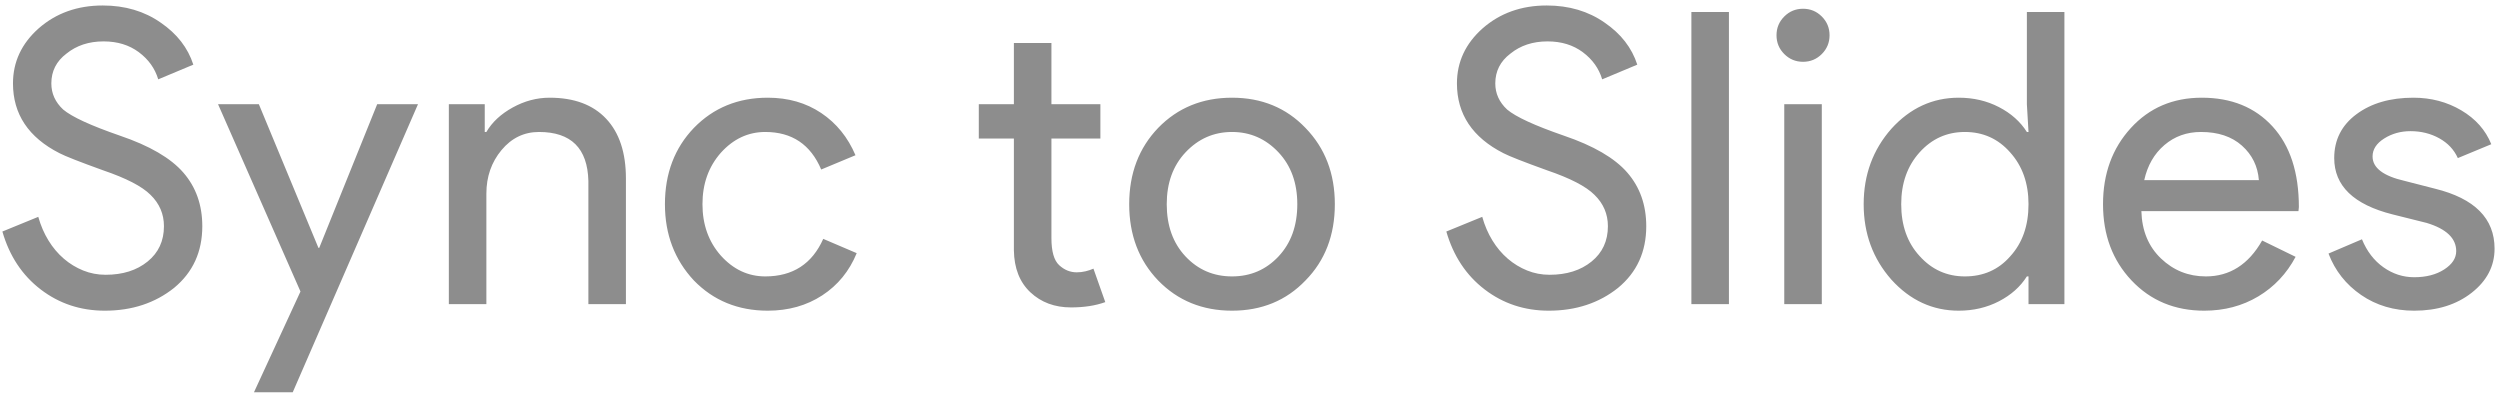 <?xml version="1.0" encoding="UTF-8"?>
<svg width="337px" height="53px" viewBox="0 0 337 53" version="1.1" xmlns="http://www.w3.org/2000/svg" xmlns:xlink="http://www.w3.org/1999/xlink">
    <!-- Generator: Sketch 43.1 (39012) - http://www.bohemiancoding.com/sketch -->
    <title>Sync to Slides</title>
    <desc>Created with Sketch.</desc>
    <defs></defs>
    <g id="Page-1" stroke="none" stroke-width="1" fill="none" fill-rule="evenodd">
        <g id="Artboard" transform="translate(-263, -909)" fill="#8D8D8D">
            <path d="M290.27,939.495 C290.27,942.942 289.005,945.71 286.475,947.8 C283.908,949.853 280.792,950.88 277.125,950.88 C273.862,950.88 270.983,949.927 268.49,948.02 C265.997,946.113 264.273,943.51 263.32,940.21 L268.16,938.23 C268.49,939.403 268.948,940.467 269.535,941.42 C270.122,942.373 270.809,943.189 271.598,943.867 C272.386,944.546 273.257,945.077 274.21,945.462 C275.163,945.848 276.172,946.04 277.235,946.04 C279.545,946.04 281.433,945.444 282.9,944.253 C284.367,943.061 285.1,941.475 285.1,939.495 C285.1,937.845 284.495,936.433 283.285,935.26 C282.148,934.123 280.022,933.023 276.905,931.96 C273.752,930.823 271.79,930.053 271.02,929.65 C266.84,927.523 264.75,924.388 264.75,920.245 C264.75,917.348 265.905,914.873 268.215,912.82 C270.562,910.767 273.44,909.74 276.85,909.74 C279.857,909.74 282.46,910.51 284.66,912.05 C286.86,913.553 288.327,915.442 289.06,917.715 L284.33,919.695 C283.89,918.228 283.019,917.009 281.717,916.038 C280.416,915.066 278.83,914.58 276.96,914.58 C274.98,914.58 273.312,915.13 271.955,916.23 C270.598,917.257 269.92,918.595 269.92,920.245 C269.92,921.602 270.452,922.775 271.515,923.765 C272.688,924.755 275.237,925.928 279.16,927.285 C283.157,928.642 286.007,930.301 287.712,932.263 C289.418,934.224 290.27,936.635 290.27,939.495 Z M319.344,923.05 L302.459,961.88 L297.234,961.88 L303.504,948.295 L292.394,923.05 L297.894,923.05 L305.924,942.41 L306.034,942.41 L313.844,923.05 L319.344,923.05 Z M323.504,923.05 L328.344,923.05 L328.344,926.79 L328.564,926.79 C329.334,925.47 330.516,924.37 332.111,923.49 C333.706,922.61 335.365,922.17 337.089,922.17 C340.389,922.17 342.928,923.114 344.706,925.003 C346.485,926.891 347.374,929.577 347.374,933.06 L347.374,950 L342.314,950 L342.314,933.39 C342.204,928.99 339.985,926.79 335.659,926.79 C333.642,926.79 331.955,927.606 330.599,929.237 C329.242,930.869 328.564,932.822 328.564,935.095 L328.564,950 L323.504,950 L323.504,923.05 Z M366.493,950.88 C362.496,950.88 359.178,949.523 356.538,946.81 C353.935,944.023 352.633,940.595 352.633,936.525 C352.633,932.382 353.935,928.953 356.538,926.24 C359.178,923.527 362.496,922.17 366.493,922.17 C369.243,922.17 371.645,922.857 373.698,924.232 C375.751,925.608 377.291,927.505 378.318,929.925 L373.698,931.85 C372.268,928.477 369.756,926.79 366.163,926.79 C363.853,926.79 361.855,927.725 360.168,929.595 C358.518,931.465 357.693,933.775 357.693,936.525 C357.693,939.275 358.518,941.585 360.168,943.455 C361.855,945.325 363.853,946.26 366.163,946.26 C369.866,946.26 372.47,944.573 373.973,941.2 L378.483,943.125 C377.493,945.545 375.944,947.442 373.836,948.817 C371.727,950.193 369.28,950.88 366.493,950.88 Z M407.372,950.44 C405.172,950.44 403.348,949.762 401.899,948.405 C400.451,947.048 399.709,945.16 399.672,942.74 L399.672,927.67 L394.942,927.67 L394.942,923.05 L399.672,923.05 L399.672,914.8 L404.732,914.8 L404.732,923.05 L411.332,923.05 L411.332,927.67 L404.732,927.67 L404.732,941.09 C404.732,942.887 405.08,944.106 405.777,944.747 C406.474,945.389 407.262,945.71 408.142,945.71 C408.545,945.71 408.939,945.664 409.324,945.572 C409.709,945.481 410.067,945.362 410.397,945.215 L411.992,949.725 C410.672,950.202 409.132,950.44 407.372,950.44 Z M415.216,936.525 C415.216,932.382 416.518,928.953 419.121,926.24 C421.761,923.527 425.08,922.17 429.076,922.17 C433.073,922.17 436.373,923.527 438.976,926.24 C441.616,928.953 442.936,932.382 442.936,936.525 C442.936,940.705 441.616,944.133 438.976,946.81 C436.373,949.523 433.073,950.88 429.076,950.88 C425.08,950.88 421.761,949.523 419.121,946.81 C416.518,944.097 415.216,940.668 415.216,936.525 Z M420.276,936.525 C420.276,939.422 421.12,941.768 422.806,943.565 C424.493,945.362 426.583,946.26 429.076,946.26 C431.57,946.26 433.66,945.362 435.346,943.565 C437.033,941.768 437.876,939.422 437.876,936.525 C437.876,933.665 437.033,931.337 435.346,929.54 C433.623,927.707 431.533,926.79 429.076,926.79 C426.62,926.79 424.53,927.707 422.806,929.54 C421.12,931.337 420.276,933.665 420.276,936.525 Z M484.915,939.495 C484.915,942.942 483.65,945.71 481.12,947.8 C478.553,949.853 475.437,950.88 471.77,950.88 C468.507,950.88 465.628,949.927 463.135,948.02 C460.642,946.113 458.918,943.51 457.965,940.21 L462.805,938.23 C463.135,939.403 463.593,940.467 464.18,941.42 C464.767,942.373 465.454,943.189 466.243,943.867 C467.031,944.546 467.902,945.077 468.855,945.462 C469.808,945.848 470.817,946.04 471.88,946.04 C474.19,946.04 476.078,945.444 477.545,944.253 C479.012,943.061 479.745,941.475 479.745,939.495 C479.745,937.845 479.14,936.433 477.93,935.26 C476.793,934.123 474.667,933.023 471.55,931.96 C468.397,930.823 466.435,930.053 465.665,929.65 C461.485,927.523 459.395,924.388 459.395,920.245 C459.395,917.348 460.55,914.873 462.86,912.82 C465.207,910.767 468.085,909.74 471.495,909.74 C474.502,909.74 477.105,910.51 479.305,912.05 C481.505,913.553 482.972,915.442 483.705,917.715 L478.975,919.695 C478.535,918.228 477.664,917.009 476.363,916.038 C475.061,915.066 473.475,914.58 471.605,914.58 C469.625,914.58 467.957,915.13 466.6,916.23 C465.243,917.257 464.565,918.595 464.565,920.245 C464.565,921.602 465.097,922.775 466.16,923.765 C467.333,924.755 469.882,925.928 473.805,927.285 C477.802,928.642 480.652,930.301 482.358,932.263 C484.063,934.224 484.915,936.635 484.915,939.495 Z M496.059,910.62 L496.059,950 L490.999,950 L490.999,910.62 L496.059,910.62 Z M509.624,913.755 C509.624,914.745 509.275,915.588 508.579,916.285 C507.882,916.982 507.039,917.33 506.049,917.33 C505.059,917.33 504.215,916.982 503.519,916.285 C502.822,915.588 502.474,914.745 502.474,913.755 C502.474,912.765 502.822,911.922 503.519,911.225 C504.215,910.528 505.059,910.18 506.049,910.18 C507.039,910.18 507.882,910.528 508.579,911.225 C509.275,911.922 509.624,912.765 509.624,913.755 Z M508.579,923.05 L508.579,950 L503.519,950 L503.519,923.05 L508.579,923.05 Z M527.863,946.26 C530.356,946.26 532.391,945.362 533.968,943.565 C535.618,941.768 536.443,939.422 536.443,936.525 C536.443,933.702 535.618,931.373 533.968,929.54 C532.355,927.707 530.32,926.79 527.863,926.79 C525.443,926.79 523.408,927.707 521.758,929.54 C520.108,931.373 519.283,933.702 519.283,936.525 C519.283,939.385 520.108,941.713 521.758,943.51 C523.408,945.343 525.443,946.26 527.863,946.26 Z M527.038,950.88 C523.518,950.88 520.493,949.487 517.963,946.7 C515.47,943.877 514.223,940.485 514.223,936.525 C514.223,932.565 515.47,929.173 517.963,926.35 C520.493,923.563 523.518,922.17 527.038,922.17 C529.018,922.17 530.824,922.592 532.456,923.435 C534.087,924.278 535.343,925.397 536.223,926.79 L536.443,926.79 L536.223,923.05 L536.223,910.62 L541.283,910.62 L541.283,950 L536.443,950 L536.443,946.26 L536.223,946.26 C535.343,947.653 534.087,948.772 532.456,949.615 C530.824,950.458 529.018,950.88 527.038,950.88 Z M560.128,950.88 C556.167,950.88 552.904,949.523 550.337,946.81 C547.771,944.097 546.487,940.668 546.487,936.525 C546.487,932.418 547.734,928.999 550.227,926.268 C552.721,923.536 555.911,922.17 559.798,922.17 C563.794,922.17 566.975,923.462 569.34,926.048 C571.705,928.633 572.888,932.253 572.888,936.91 L572.832,937.46 L551.658,937.46 C551.731,940.1 552.611,942.227 554.298,943.84 C555.984,945.453 558.001,946.26 560.347,946.26 C563.574,946.26 566.104,944.647 567.938,941.42 L572.447,943.62 C571.237,945.893 569.56,947.672 567.415,948.955 C565.27,950.238 562.841,950.88 560.128,950.88 Z M552.043,933.28 L567.497,933.28 C567.351,931.41 566.59,929.861 565.215,928.633 C563.84,927.404 561.998,926.79 559.688,926.79 C557.781,926.79 556.14,927.377 554.765,928.55 C553.39,929.723 552.483,931.3 552.043,933.28 Z M599.267,942.52 C599.267,944.867 598.24,946.847 596.187,948.46 C594.134,950.073 591.549,950.88 588.432,950.88 C585.719,950.88 583.335,950.174 581.282,948.763 C579.229,947.351 577.762,945.49 576.882,943.18 L581.392,941.255 C582.052,942.868 583.014,944.124 584.279,945.023 C585.544,945.921 586.929,946.37 588.432,946.37 C590.045,946.37 591.393,946.022 592.474,945.325 C593.556,944.628 594.097,943.803 594.097,942.85 C594.097,941.127 592.777,939.862 590.137,939.055 L585.517,937.9 C580.274,936.58 577.652,934.05 577.652,930.31 C577.652,927.853 578.651,925.883 580.649,924.398 C582.648,922.912 585.205,922.17 588.322,922.17 C590.705,922.17 592.859,922.738 594.784,923.875 C596.709,925.012 598.057,926.533 598.827,928.44 L594.317,930.31 C593.804,929.173 592.969,928.284 591.814,927.643 C590.659,927.001 589.367,926.68 587.937,926.68 C586.617,926.68 585.434,927.01 584.389,927.67 C583.344,928.33 582.822,929.137 582.822,930.09 C582.822,931.63 584.27,932.73 587.167,933.39 L591.237,934.435 C596.59,935.755 599.267,938.45 599.267,942.52 Z" id="Sync-to-Slides"></path>
        </g>
    </g>
</svg>